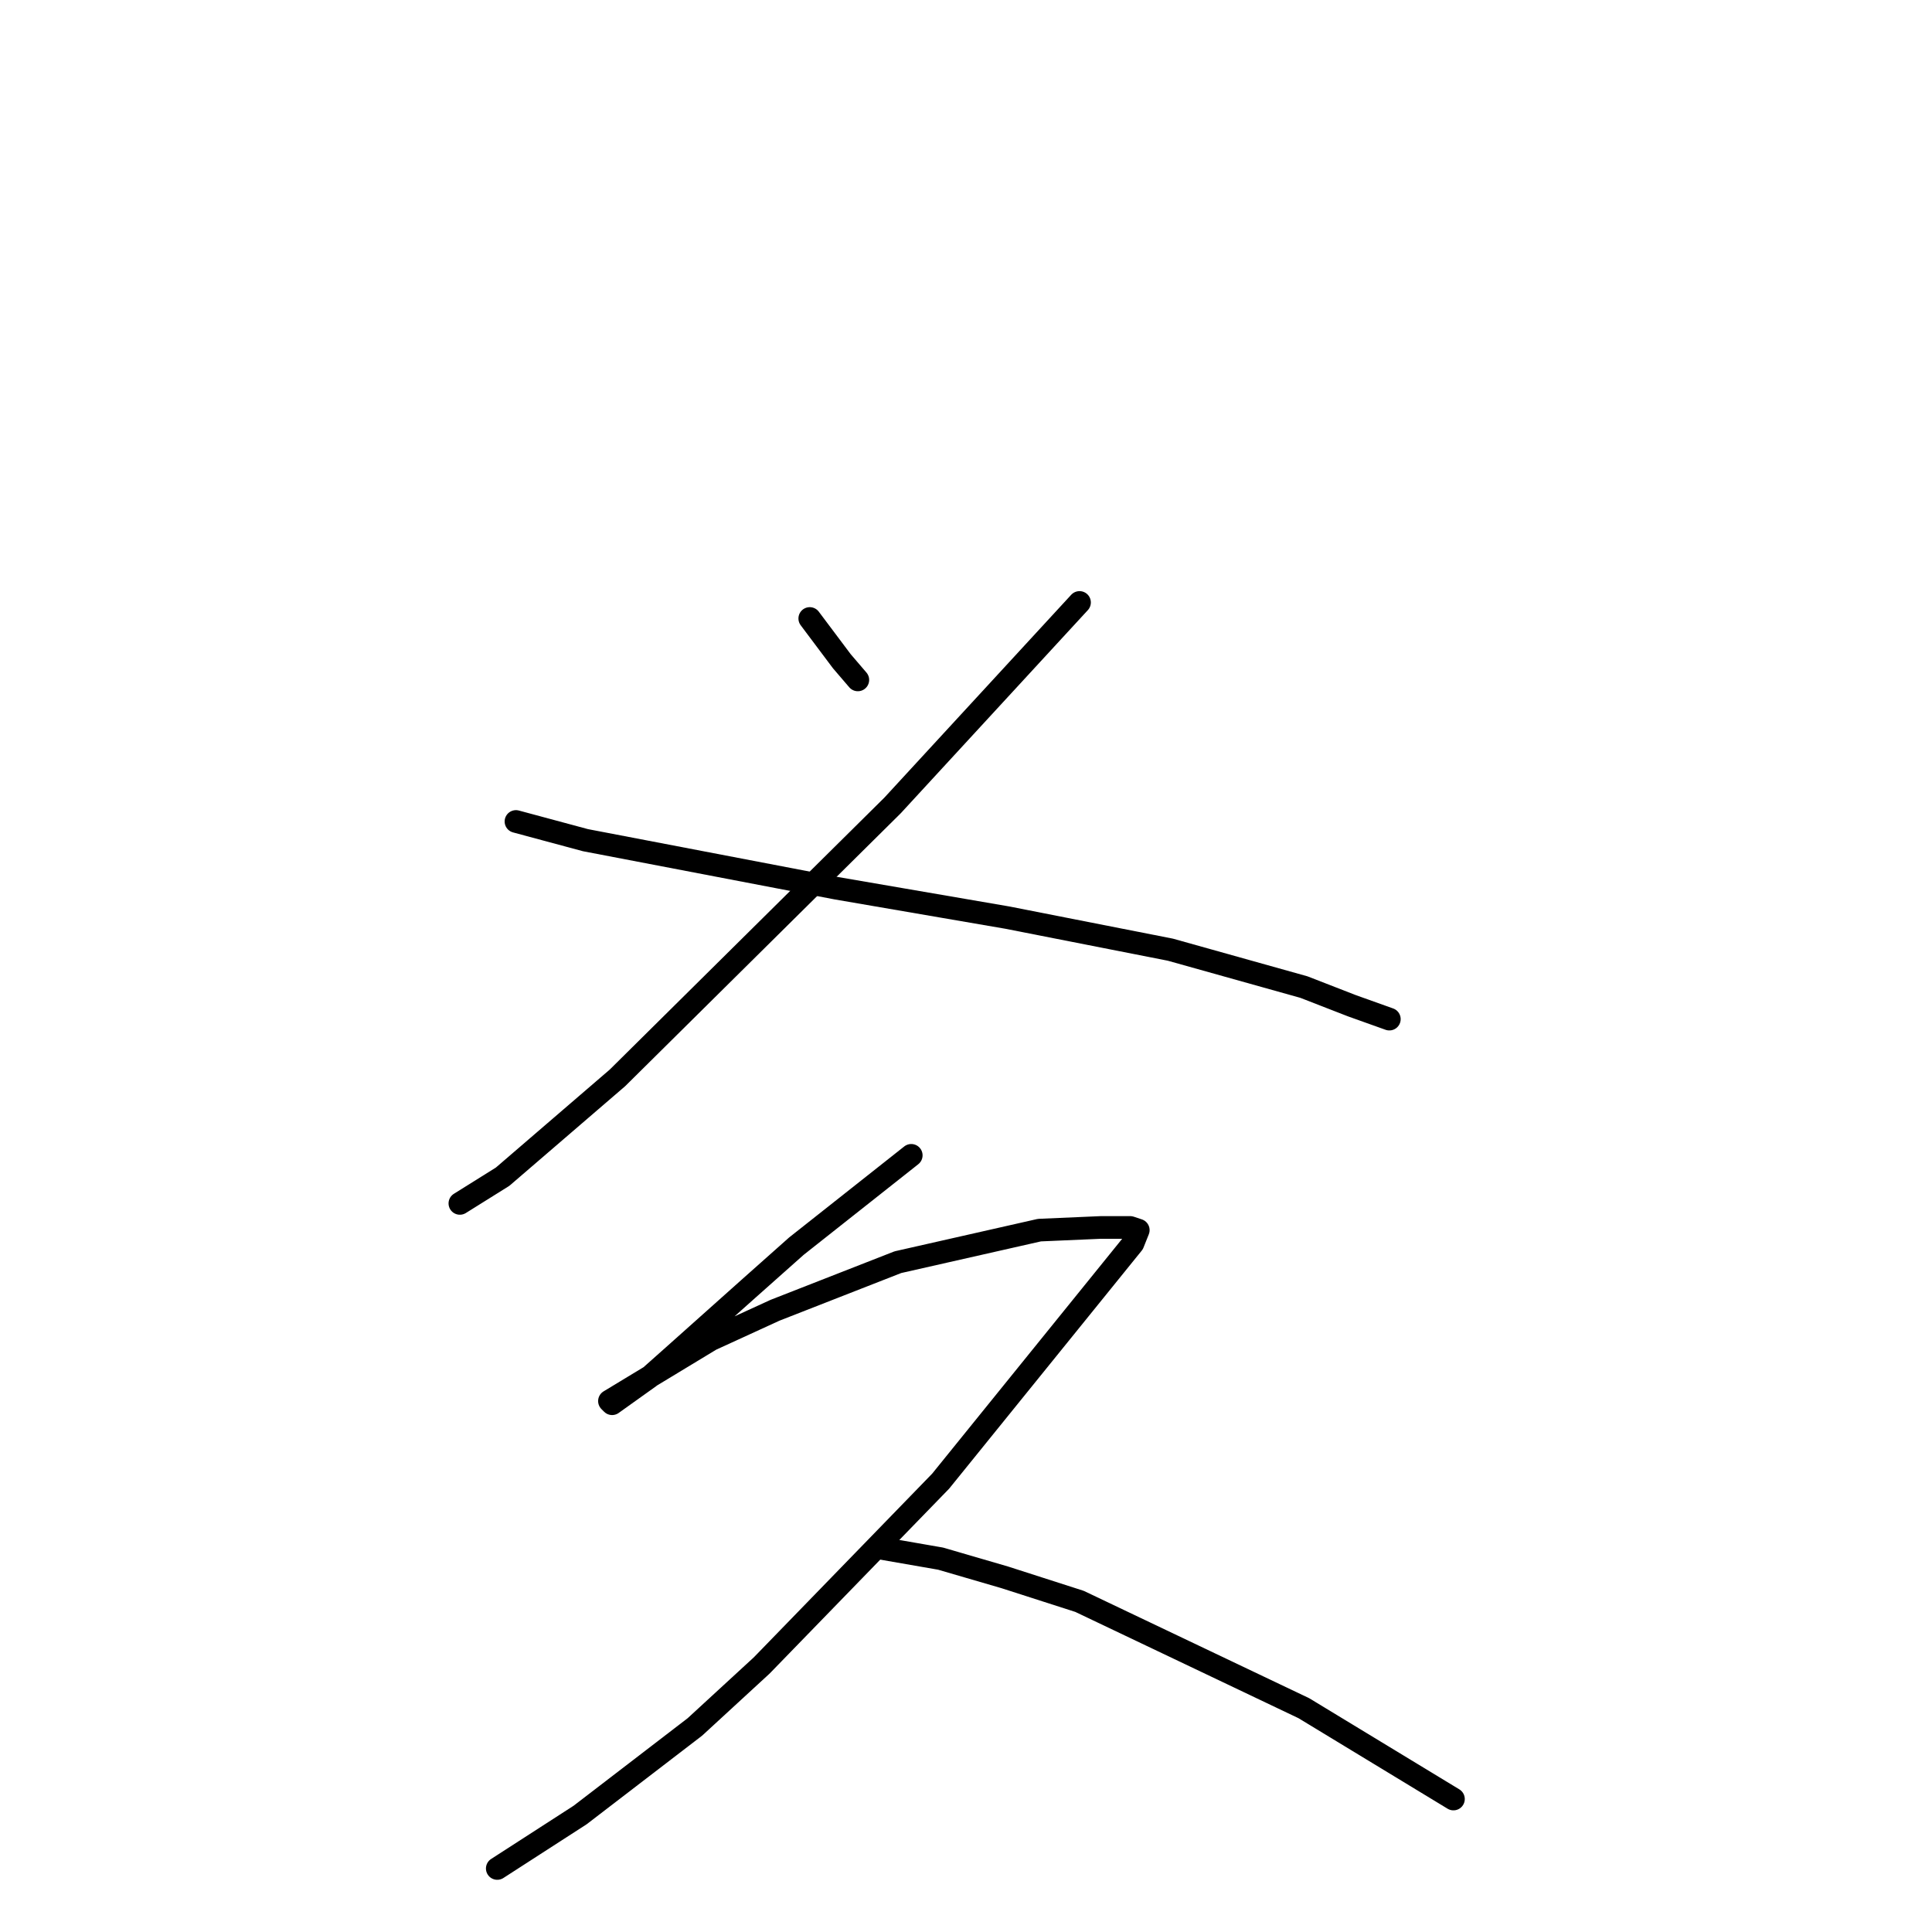 <?xml version="1.0" standalone="no"?>
    <svg width="256" height="256" xmlns="http://www.w3.org/2000/svg" version="1.1">
    <polyline stroke="black" stroke-width="3" stroke-linecap="round" fill="transparent" stroke-linejoin="round" points="107.297 81.952 109.421 84.783 111.544 87.614 113.668 90.092 113.668 90.092 " />
        <polyline stroke="black" stroke-width="3" stroke-linecap="round" fill="transparent" stroke-linejoin="round" points="143.043 79.828 118.269 106.726 81.816 142.825 66.598 155.919 60.935 159.458 60.935 159.458 " />
        <polyline stroke="black" stroke-width="3" stroke-linecap="round" fill="transparent" stroke-linejoin="round" points="68.367 108.849 77.569 111.326 110.837 117.697 133.487 121.59 155.076 125.837 172.771 130.792 179.142 133.269 184.096 135.039 184.096 135.039 " />
        <polyline stroke="black" stroke-width="3" stroke-linecap="round" fill="transparent" stroke-linejoin="round" points="120.746 153.088 105.528 165.121 99.158 170.784 89.248 179.631 86.063 182.463 83.585 184.232 81.108 186.002 80.754 185.648 94.203 177.508 102.697 173.615 118.977 167.245 137.734 162.998 145.874 162.644 149.767 162.644 150.829 162.998 150.121 164.767 124.639 196.265 100.927 220.685 92.079 228.825 76.861 240.504 65.89 247.583 65.89 247.583 " />
        <polyline stroke="black" stroke-width="3" stroke-linecap="round" fill="transparent" stroke-linejoin="round" points="116.499 205.113 124.639 206.529 133.133 209.006 143.043 212.191 172.771 226.348 192.59 238.381 192.59 238.381 " />
        </svg>